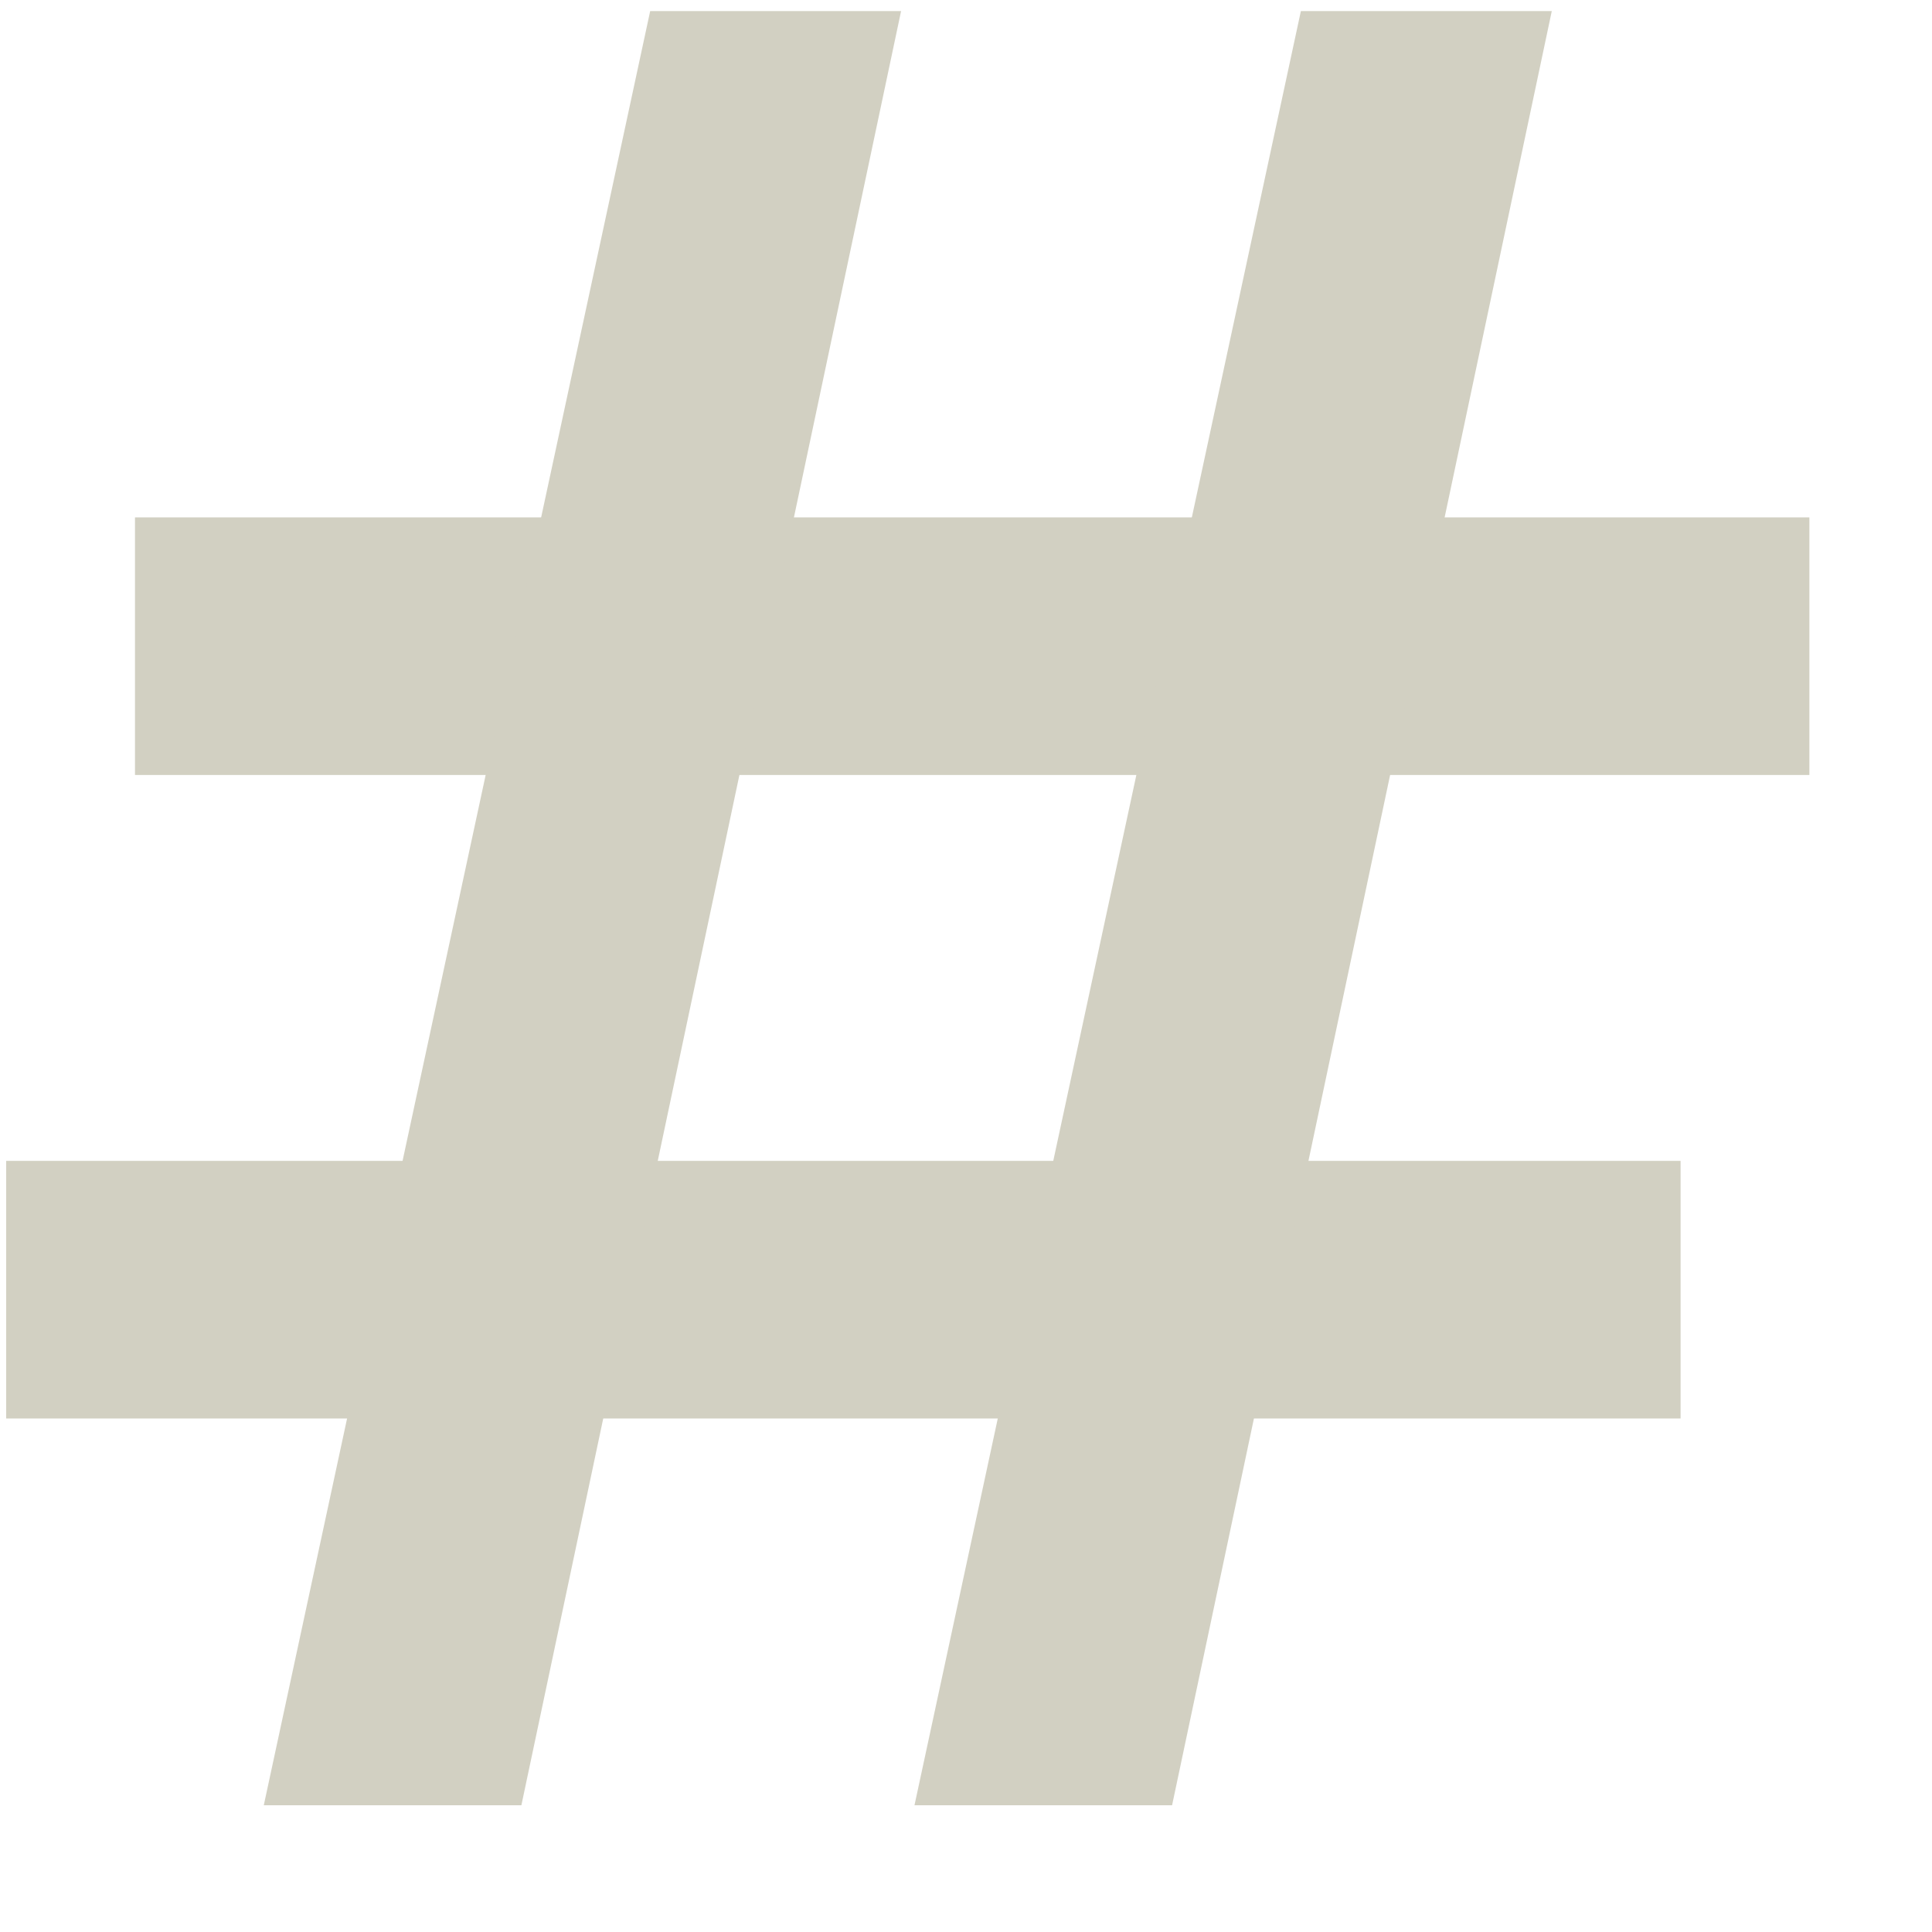 <svg xmlns="http://www.w3.org/2000/svg" width="15" height="15" viewBox="0 0 15 15">
    <g fill="#d2d0c2" fill-rule="nonzero">
        <path d="M1.048 4.017h13v2h-13zM.048 9.013h13v2h-13z"/>
        <path d="M5.048.086h1.948l-2.948 13.93h-2zM10.1.086h1.948L9.1 14.016h-2z"/>
    </g>
</svg>

